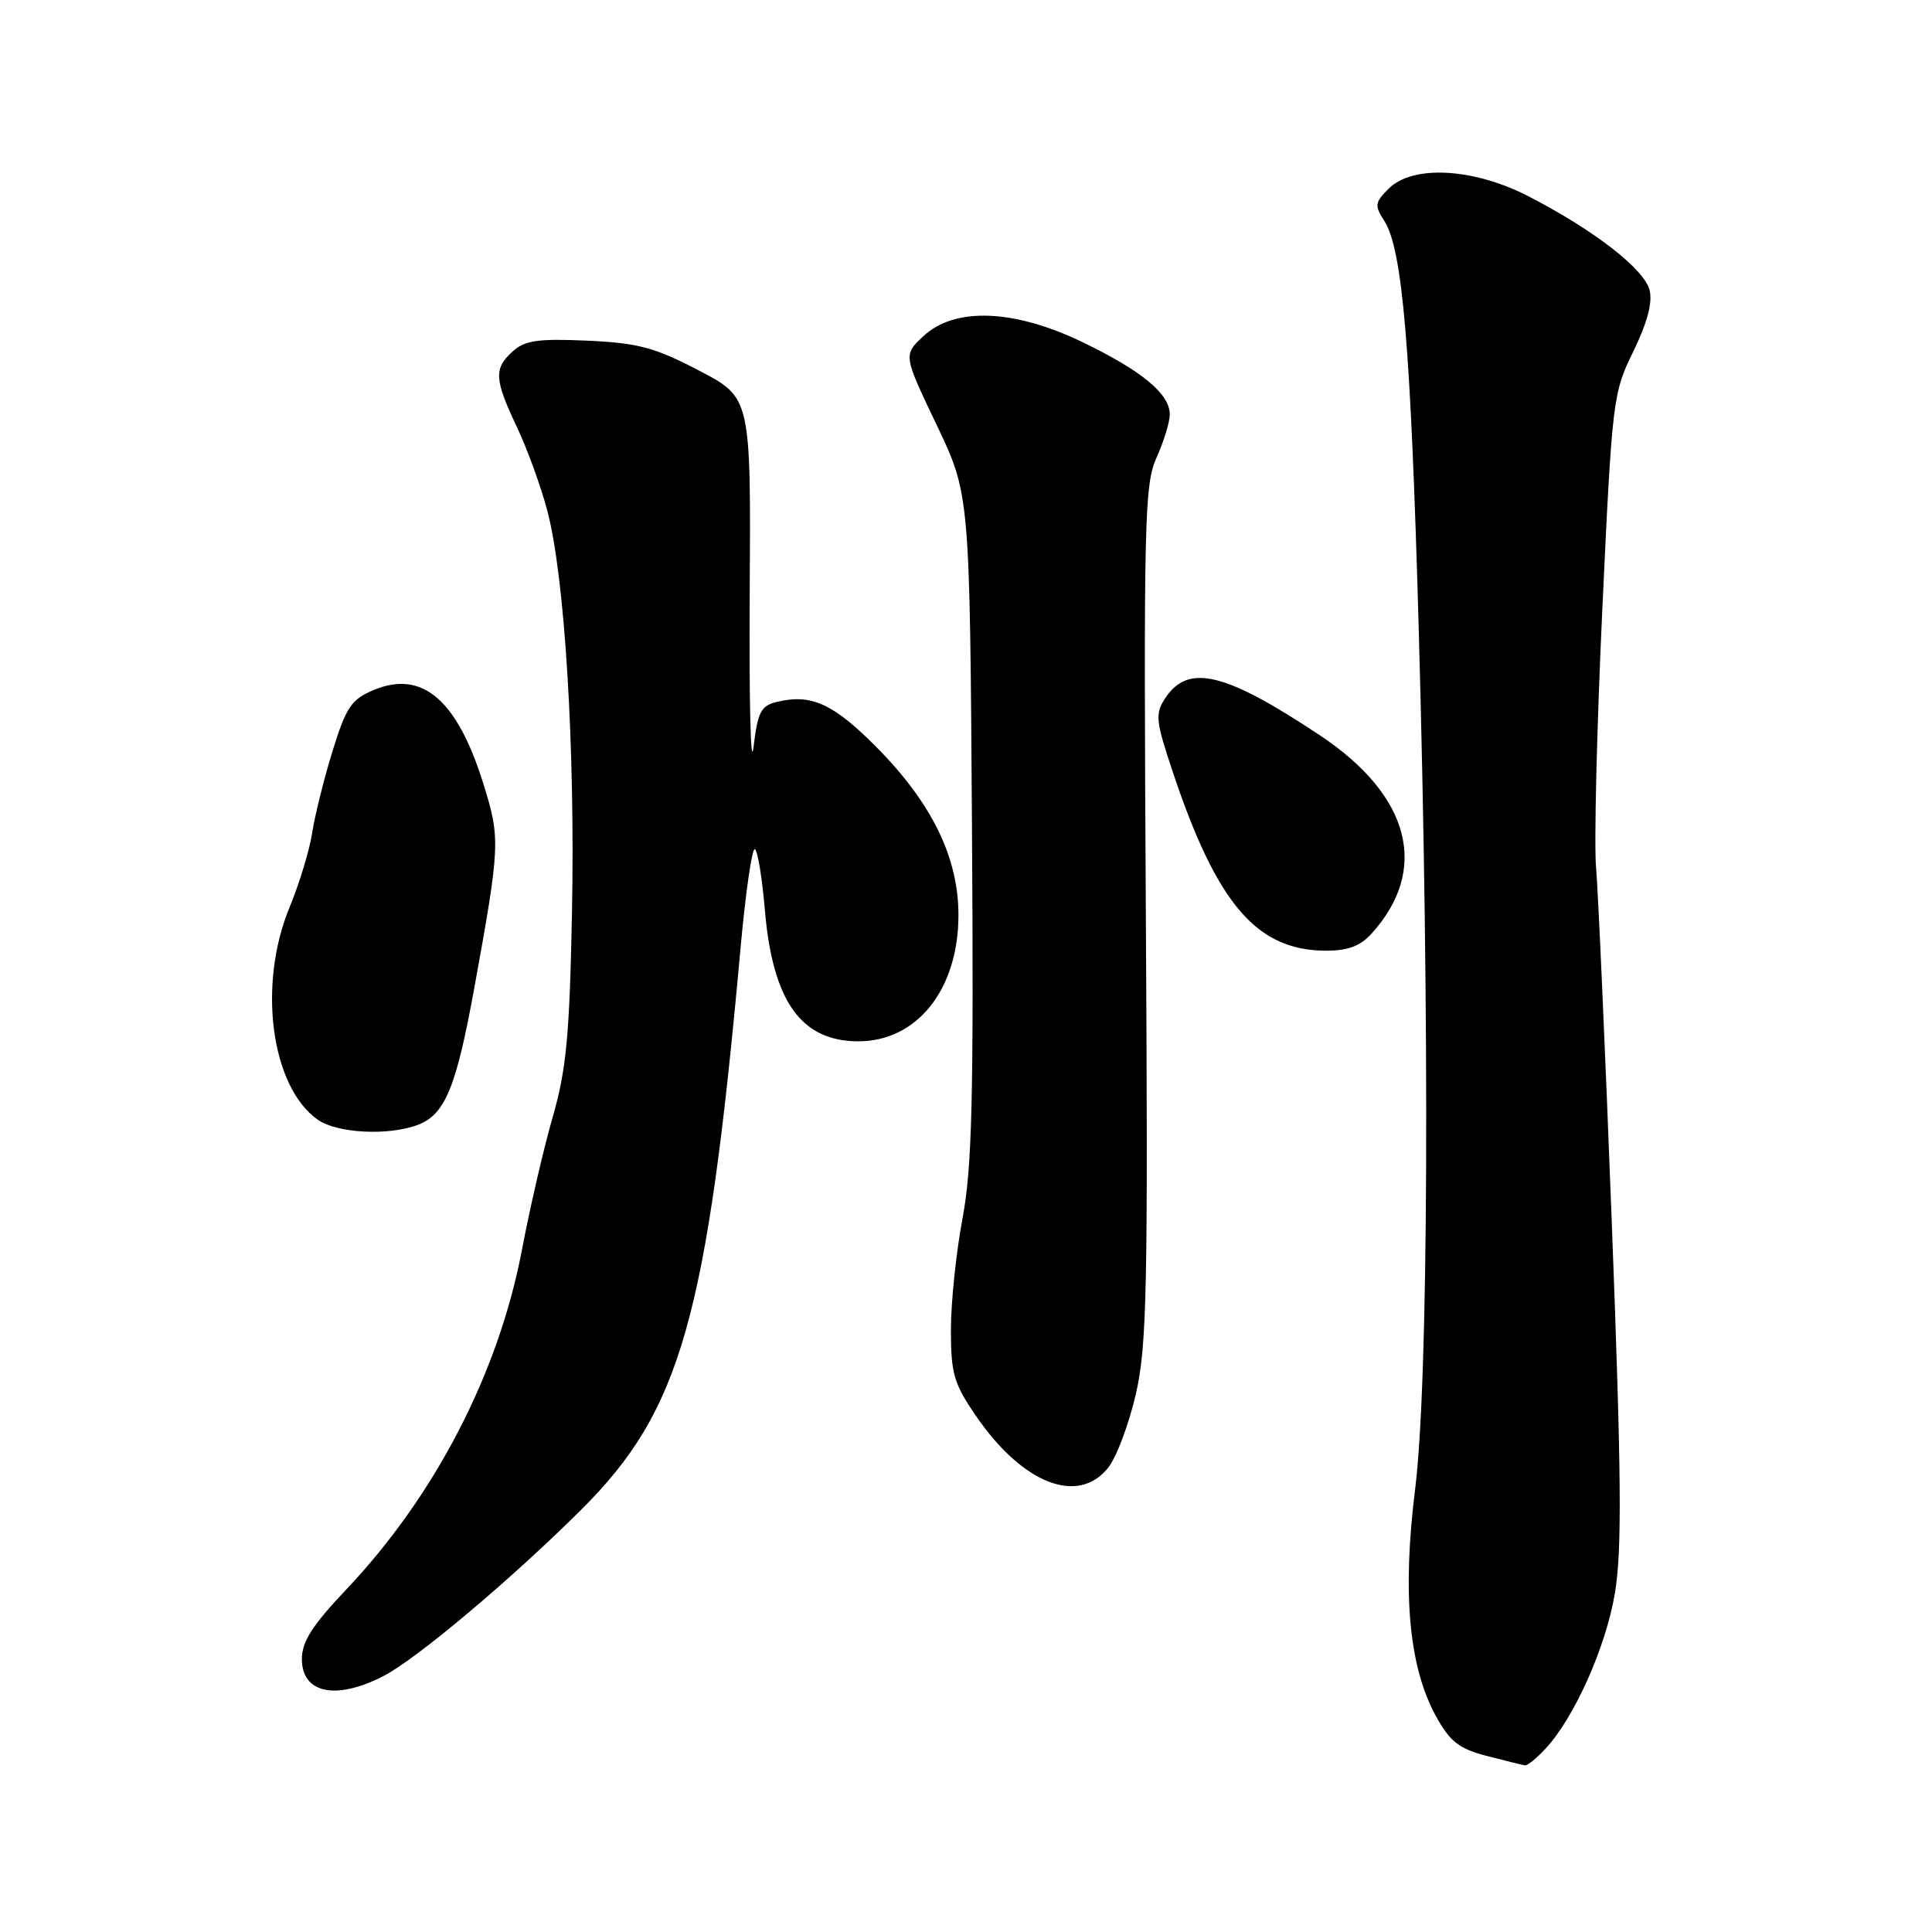 <?xml version="1.0" encoding="UTF-8" standalone="no"?>
<!DOCTYPE svg PUBLIC "-//W3C//DTD SVG 1.1//EN" "http://www.w3.org/Graphics/SVG/1.1/DTD/svg11.dtd" >
<svg xmlns="http://www.w3.org/2000/svg" xmlns:xlink="http://www.w3.org/1999/xlink" version="1.1" viewBox="0 0 256 256">
 <g >
 <path fill="currentColor"
d=" M 204.75 231.75 C 208.59 227.65 212.77 218.30 213.98 211.13 C 214.93 205.49 214.85 195.54 213.58 162.27 C 212.71 139.30 211.76 118.03 211.49 115.00 C 211.21 111.97 211.58 96.62 212.31 80.87 C 213.62 52.90 213.71 52.11 216.42 46.57 C 218.27 42.78 218.99 40.09 218.58 38.45 C 217.88 35.66 211.29 30.54 202.61 26.05 C 195.28 22.25 187.20 21.80 183.99 25.01 C 182.17 26.83 182.12 27.25 183.42 29.26 C 185.84 33.01 186.93 45.89 187.98 83.00 C 189.47 136.05 189.28 183.12 187.51 197.34 C 185.79 211.14 186.69 220.88 190.28 227.42 C 192.13 230.78 193.32 231.71 197.01 232.67 C 199.48 233.31 201.76 233.88 202.08 233.92 C 202.39 233.96 203.60 232.99 204.75 231.75 Z  M 50.79 222.10 C 55.19 219.84 67.85 209.18 77.11 199.95 C 90.22 186.86 93.69 174.63 98.11 125.80 C 98.79 118.26 99.65 112.29 100.03 112.52 C 100.40 112.75 100.99 116.34 101.34 120.50 C 102.37 132.64 106.11 137.94 113.67 137.98 C 121.50 138.02 127.00 131.12 127.00 121.25 C 127.00 113.59 123.45 106.36 116.05 98.91 C 110.40 93.24 107.49 91.92 103.00 92.99 C 100.83 93.50 100.41 94.29 99.84 99.04 C 99.47 102.04 99.25 92.84 99.34 78.59 C 99.50 52.69 99.50 52.69 92.62 49.10 C 86.75 46.03 84.56 45.45 77.82 45.14 C 71.31 44.85 69.55 45.10 67.95 46.55 C 65.41 48.84 65.49 50.23 68.49 56.58 C 69.86 59.47 71.68 64.47 72.52 67.67 C 74.84 76.43 76.22 99.04 75.79 120.96 C 75.47 137.23 75.04 141.75 73.24 148.00 C 72.05 152.12 70.21 160.07 69.15 165.66 C 66.04 181.98 57.64 198.21 45.84 210.66 C 41.38 215.37 40.00 217.54 40.00 219.83 C 40.00 224.38 44.49 225.33 50.79 222.10 Z  M 146.86 194.45 C 147.96 193.05 149.60 188.67 150.51 184.70 C 151.97 178.36 152.13 170.78 151.83 121.00 C 151.53 68.90 151.64 64.20 153.25 60.63 C 154.21 58.50 155.00 55.93 155.00 54.92 C 155.00 52.20 151.37 49.18 143.53 45.38 C 134.43 40.97 126.56 40.65 122.39 44.51 C 119.68 47.03 119.68 47.03 124.09 56.26 C 128.50 65.50 128.50 65.50 128.79 109.36 C 129.03 145.54 128.81 154.66 127.54 161.44 C 126.69 165.96 126.00 172.61 126.00 176.22 C 126.00 182.02 126.39 183.35 129.34 187.64 C 135.51 196.64 142.89 199.50 146.86 194.45 Z  M 55.39 149.04 C 58.96 147.68 60.45 144.09 62.83 131.00 C 66.28 112.01 66.32 111.14 64.06 103.89 C 60.58 92.71 55.95 88.74 49.52 91.43 C 46.55 92.67 45.87 93.68 44.05 99.56 C 42.91 103.26 41.70 108.13 41.36 110.39 C 41.01 112.65 39.67 117.07 38.37 120.22 C 34.11 130.50 35.91 144.02 42.11 148.37 C 44.70 150.18 51.50 150.52 55.39 149.04 Z  M 181.70 123.75 C 189.44 115.25 186.90 105.41 174.90 97.44 C 162.27 89.04 157.43 87.89 154.38 92.54 C 153.03 94.61 153.13 95.52 155.46 102.47 C 161.27 119.78 166.51 125.90 175.58 125.97 C 178.55 125.99 180.20 125.39 181.70 123.75 Z "/>
</g>
</svg>